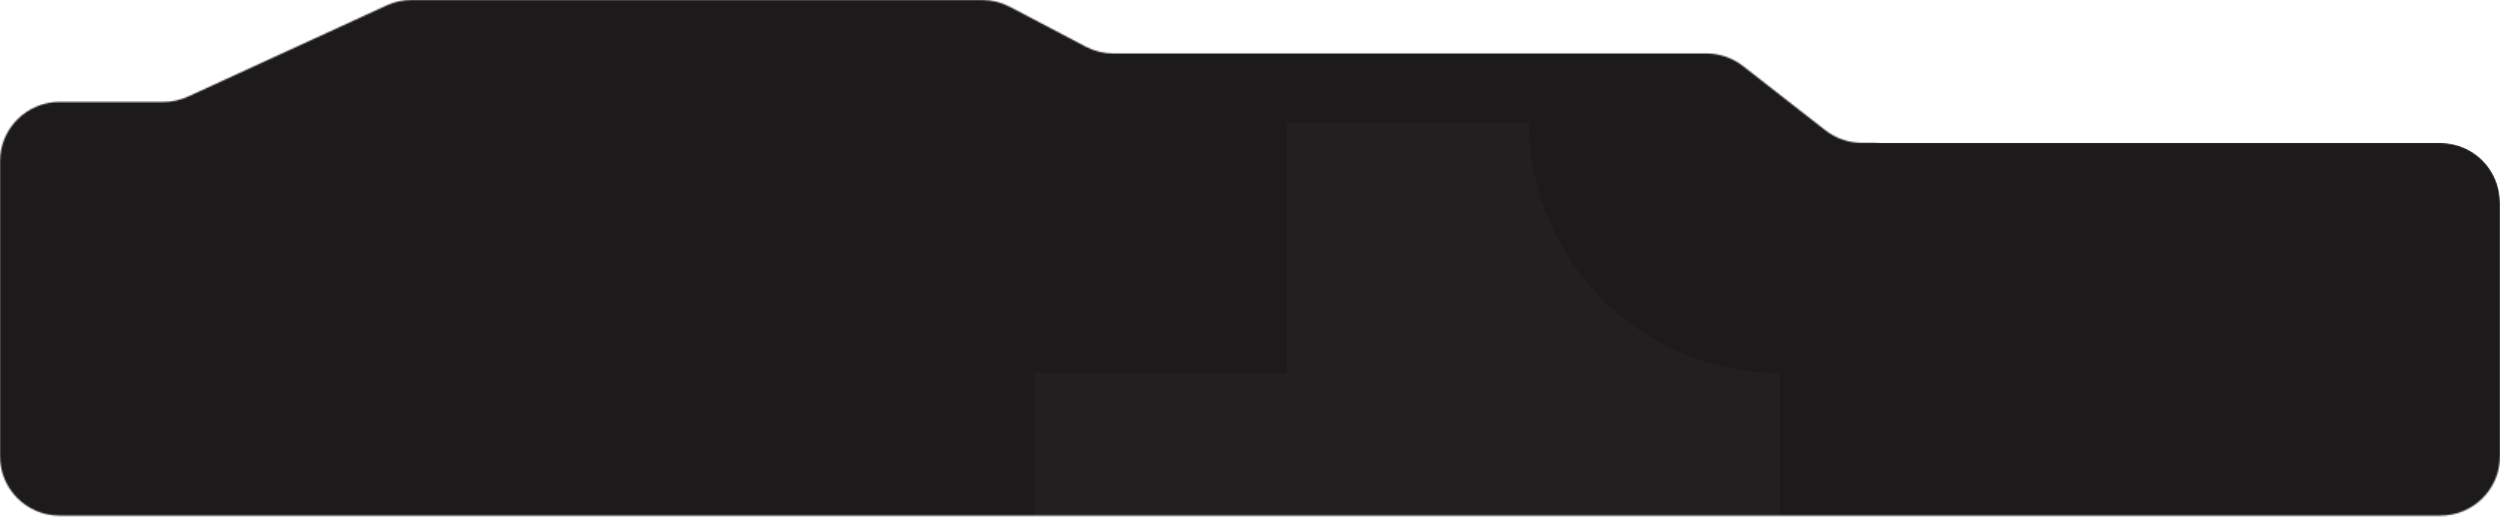 <svg width="1680" height="350" viewBox="0 0 1680 350" fill="none" xmlns="http://www.w3.org/2000/svg">
<mask id="mask0_265_1501" style="mask-type:alpha" maskUnits="userSpaceOnUse" x="0" y="0" width="1680" height="347">
<path d="M1680 306.5V136C1680 113.909 1662.09 96 1640 96H1609.5H1251.25C1242.34 96 1233.68 93.025 1226.66 87.545L1171.31 44.393C1164.28 38.914 1155.62 35.939 1146.71 35.939H748.205C741.726 35.939 735.344 34.365 729.608 31.353L678.635 4.586C672.899 1.574 666.517 0 660.038 0H276.501C270.742 0 265.051 1.244 259.817 3.646L126.444 64.854C121.21 67.257 115.519 68.5 109.76 68.5H40C17.909 68.5 0 86.409 0 108.5V306.5C0 328.591 17.909 346.5 40 346.5H827.5H1640C1662.09 346.5 1680 328.591 1680 306.5Z" fill="#1D1A1B"/>
</mask>
<g mask="url(#mask0_265_1501)">
<path d="M1680 311V136C1680 113.909 1662.09 96 1640 96H1618H1265.87C1247.22 96 1231.05 83.115 1226.88 64.94L1221.89 43.193C1218.32 27.605 1205.8 15.643 1190.07 12.78L774.552 -62.853C772.189 -63.284 769.792 -63.5 767.389 -63.5H638.5H322.43C320.479 -63.5 318.531 -63.357 316.601 -63.073L136.831 -36.595C129.741 -35.551 123.061 -32.621 117.491 -28.112L14.832 54.993C5.45 62.588 0 74.013 0 86.083V311C0 333.091 17.909 351 40 351H1640C1662.09 351 1680 333.091 1680 311Z" fill="#1D1A1B"/>
<path d="M695 250.632H864.744V82H1027.42C1027.42 175.16 1102.86 250.632 1195.98 250.632V413.368H1027.42V582H864.744C864.744 488.84 788.123 413.368 695 413.368V250.632Z" fill="#231F21"/>
</g>
</svg>

